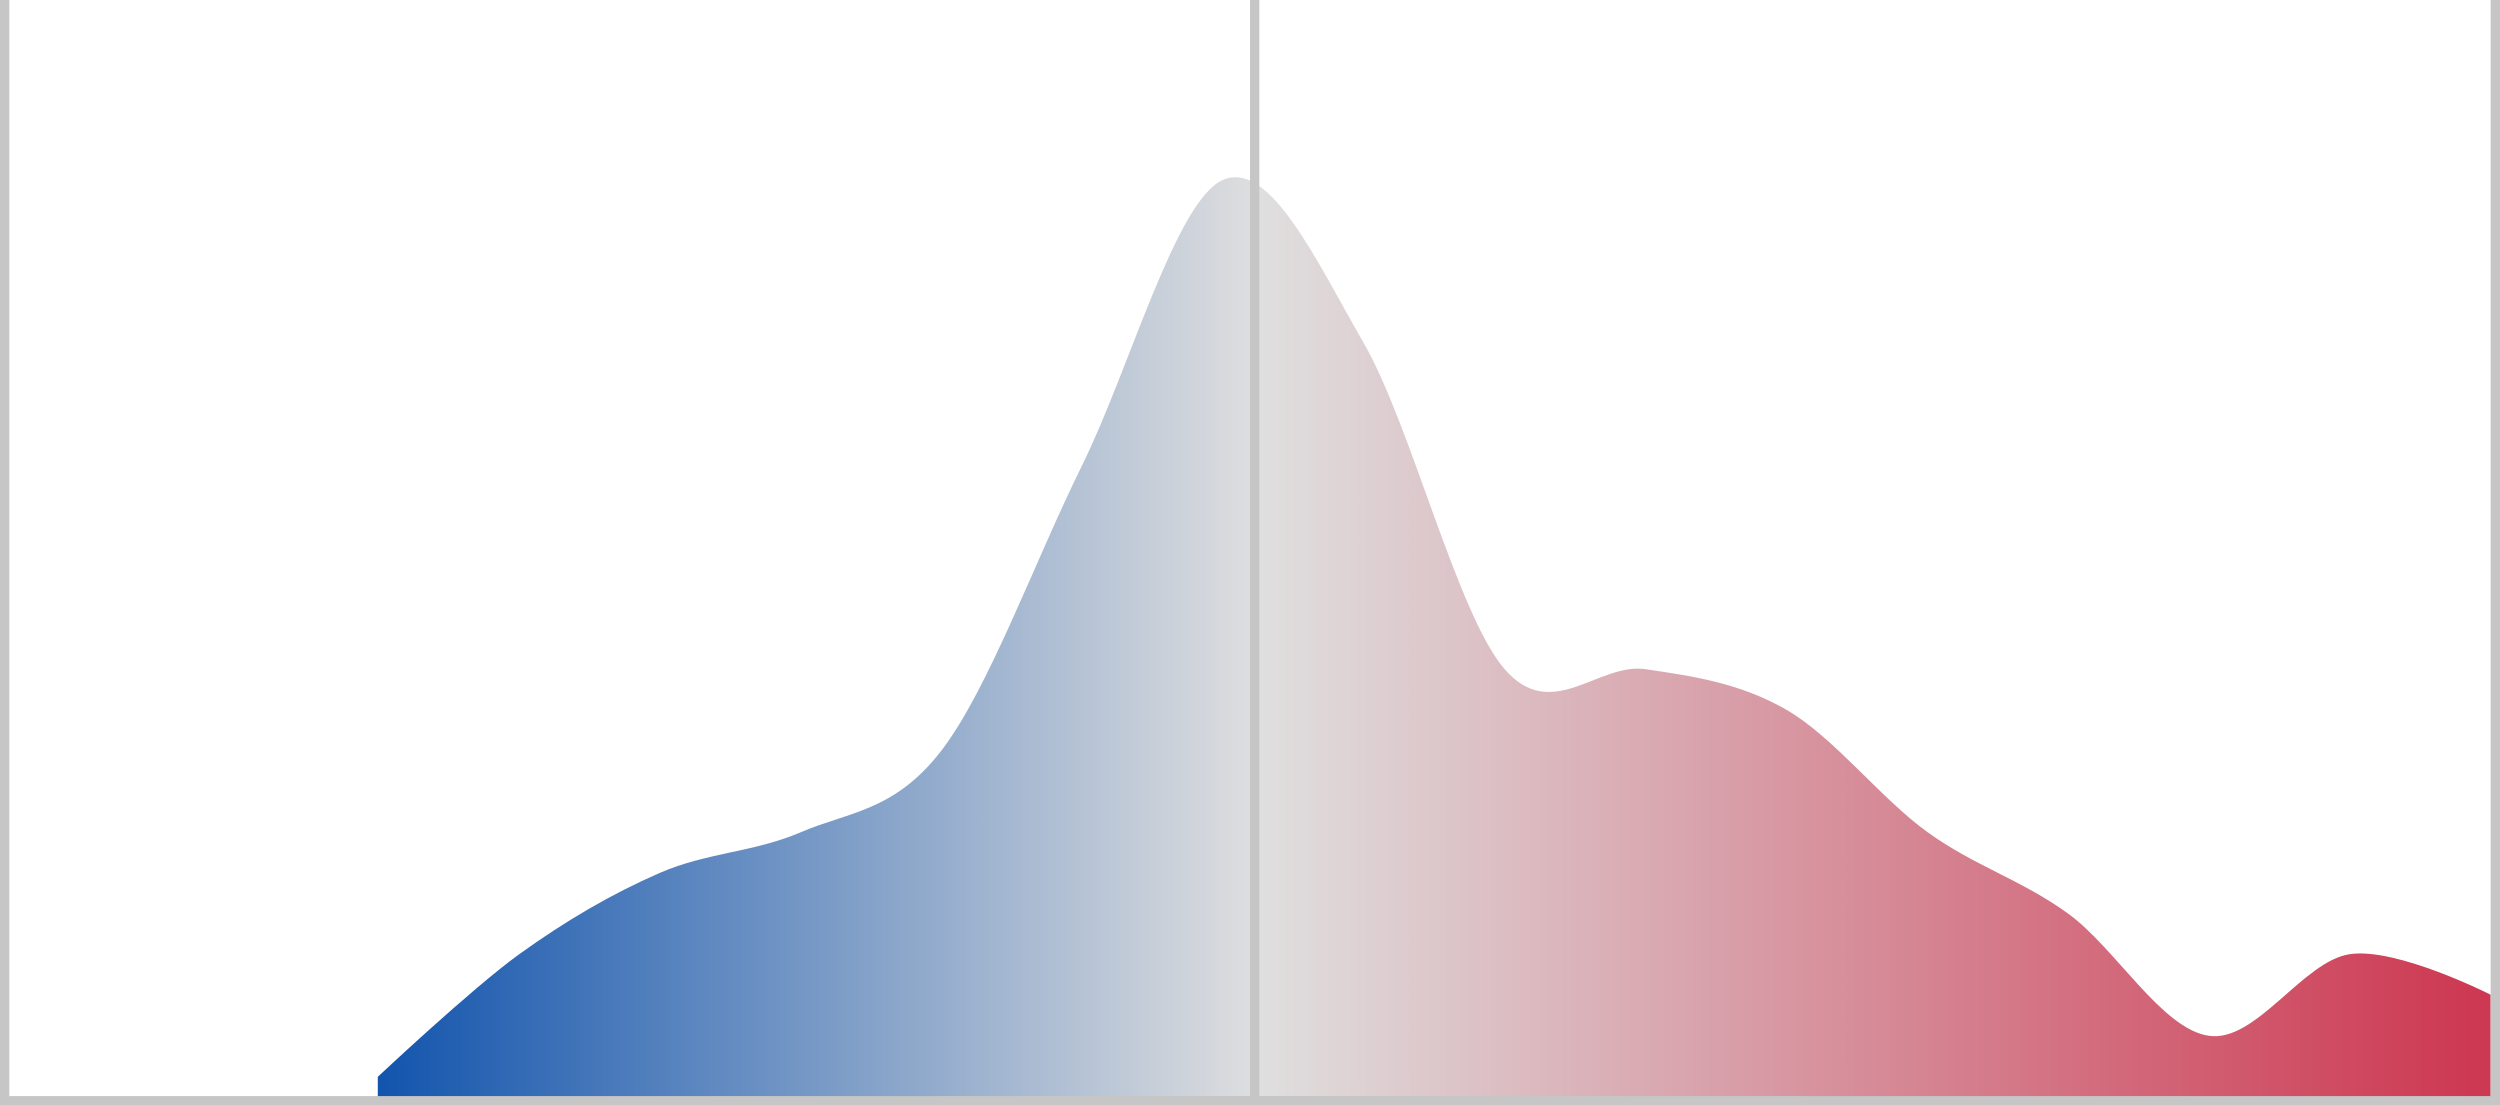<svg width="536" height="237" viewBox="0 0 536 237" fill="none" xmlns="http://www.w3.org/2000/svg">
<rect width="536" height="237" fill="white"/>
<path d="M81 230.872C81 230.872 101.1 211.972 111.2 204.672C121.3 197.372 131.3 191.572 141.4 187.172C151.5 182.772 161.5 182.772 171.6 178.472C181.7 174.072 191.7 174.072 201.8 160.972C211.9 147.872 221.9 120.172 232 99.772C242.1 79.371 252.1 42.971 262.2 38.572C272.3 34.172 282.3 56.072 292.4 73.572C302.5 91.072 312.5 131.872 322.6 143.472C332.7 155.172 342.7 141.972 352.8 143.472C362.9 144.972 372.9 146.372 383 152.172C393.1 157.972 403.1 171.072 413.2 178.372C423.3 185.672 433.3 188.572 443.4 195.872C453.5 203.172 463.5 220.672 473.6 222.072C483.7 223.572 493.7 206.072 503.8 204.572C513.9 203.072 534 213.272 534 213.272V235.372H81V230.872Z" fill="url(#paint0_linear)"/>
<path fill-rule="evenodd" clip-rule="evenodd" d="M0 0V235V237H2H268H270H534H536V235V0H534V235H270V0H268V235H2V0H0Z" fill="#C6C6C6"/>
<defs>
<linearGradient id="paint0_linear" x1="529.407" y1="147.949" x2="73.823" y2="147.949" gradientUnits="userSpaceOnUse">
<stop stop-color="#CD3952"/>
<stop offset="0.569" stop-color="#DFDFDF"/>
<stop offset="1" stop-color="#0A4FAB"/>
</linearGradient>
</defs>
</svg>

